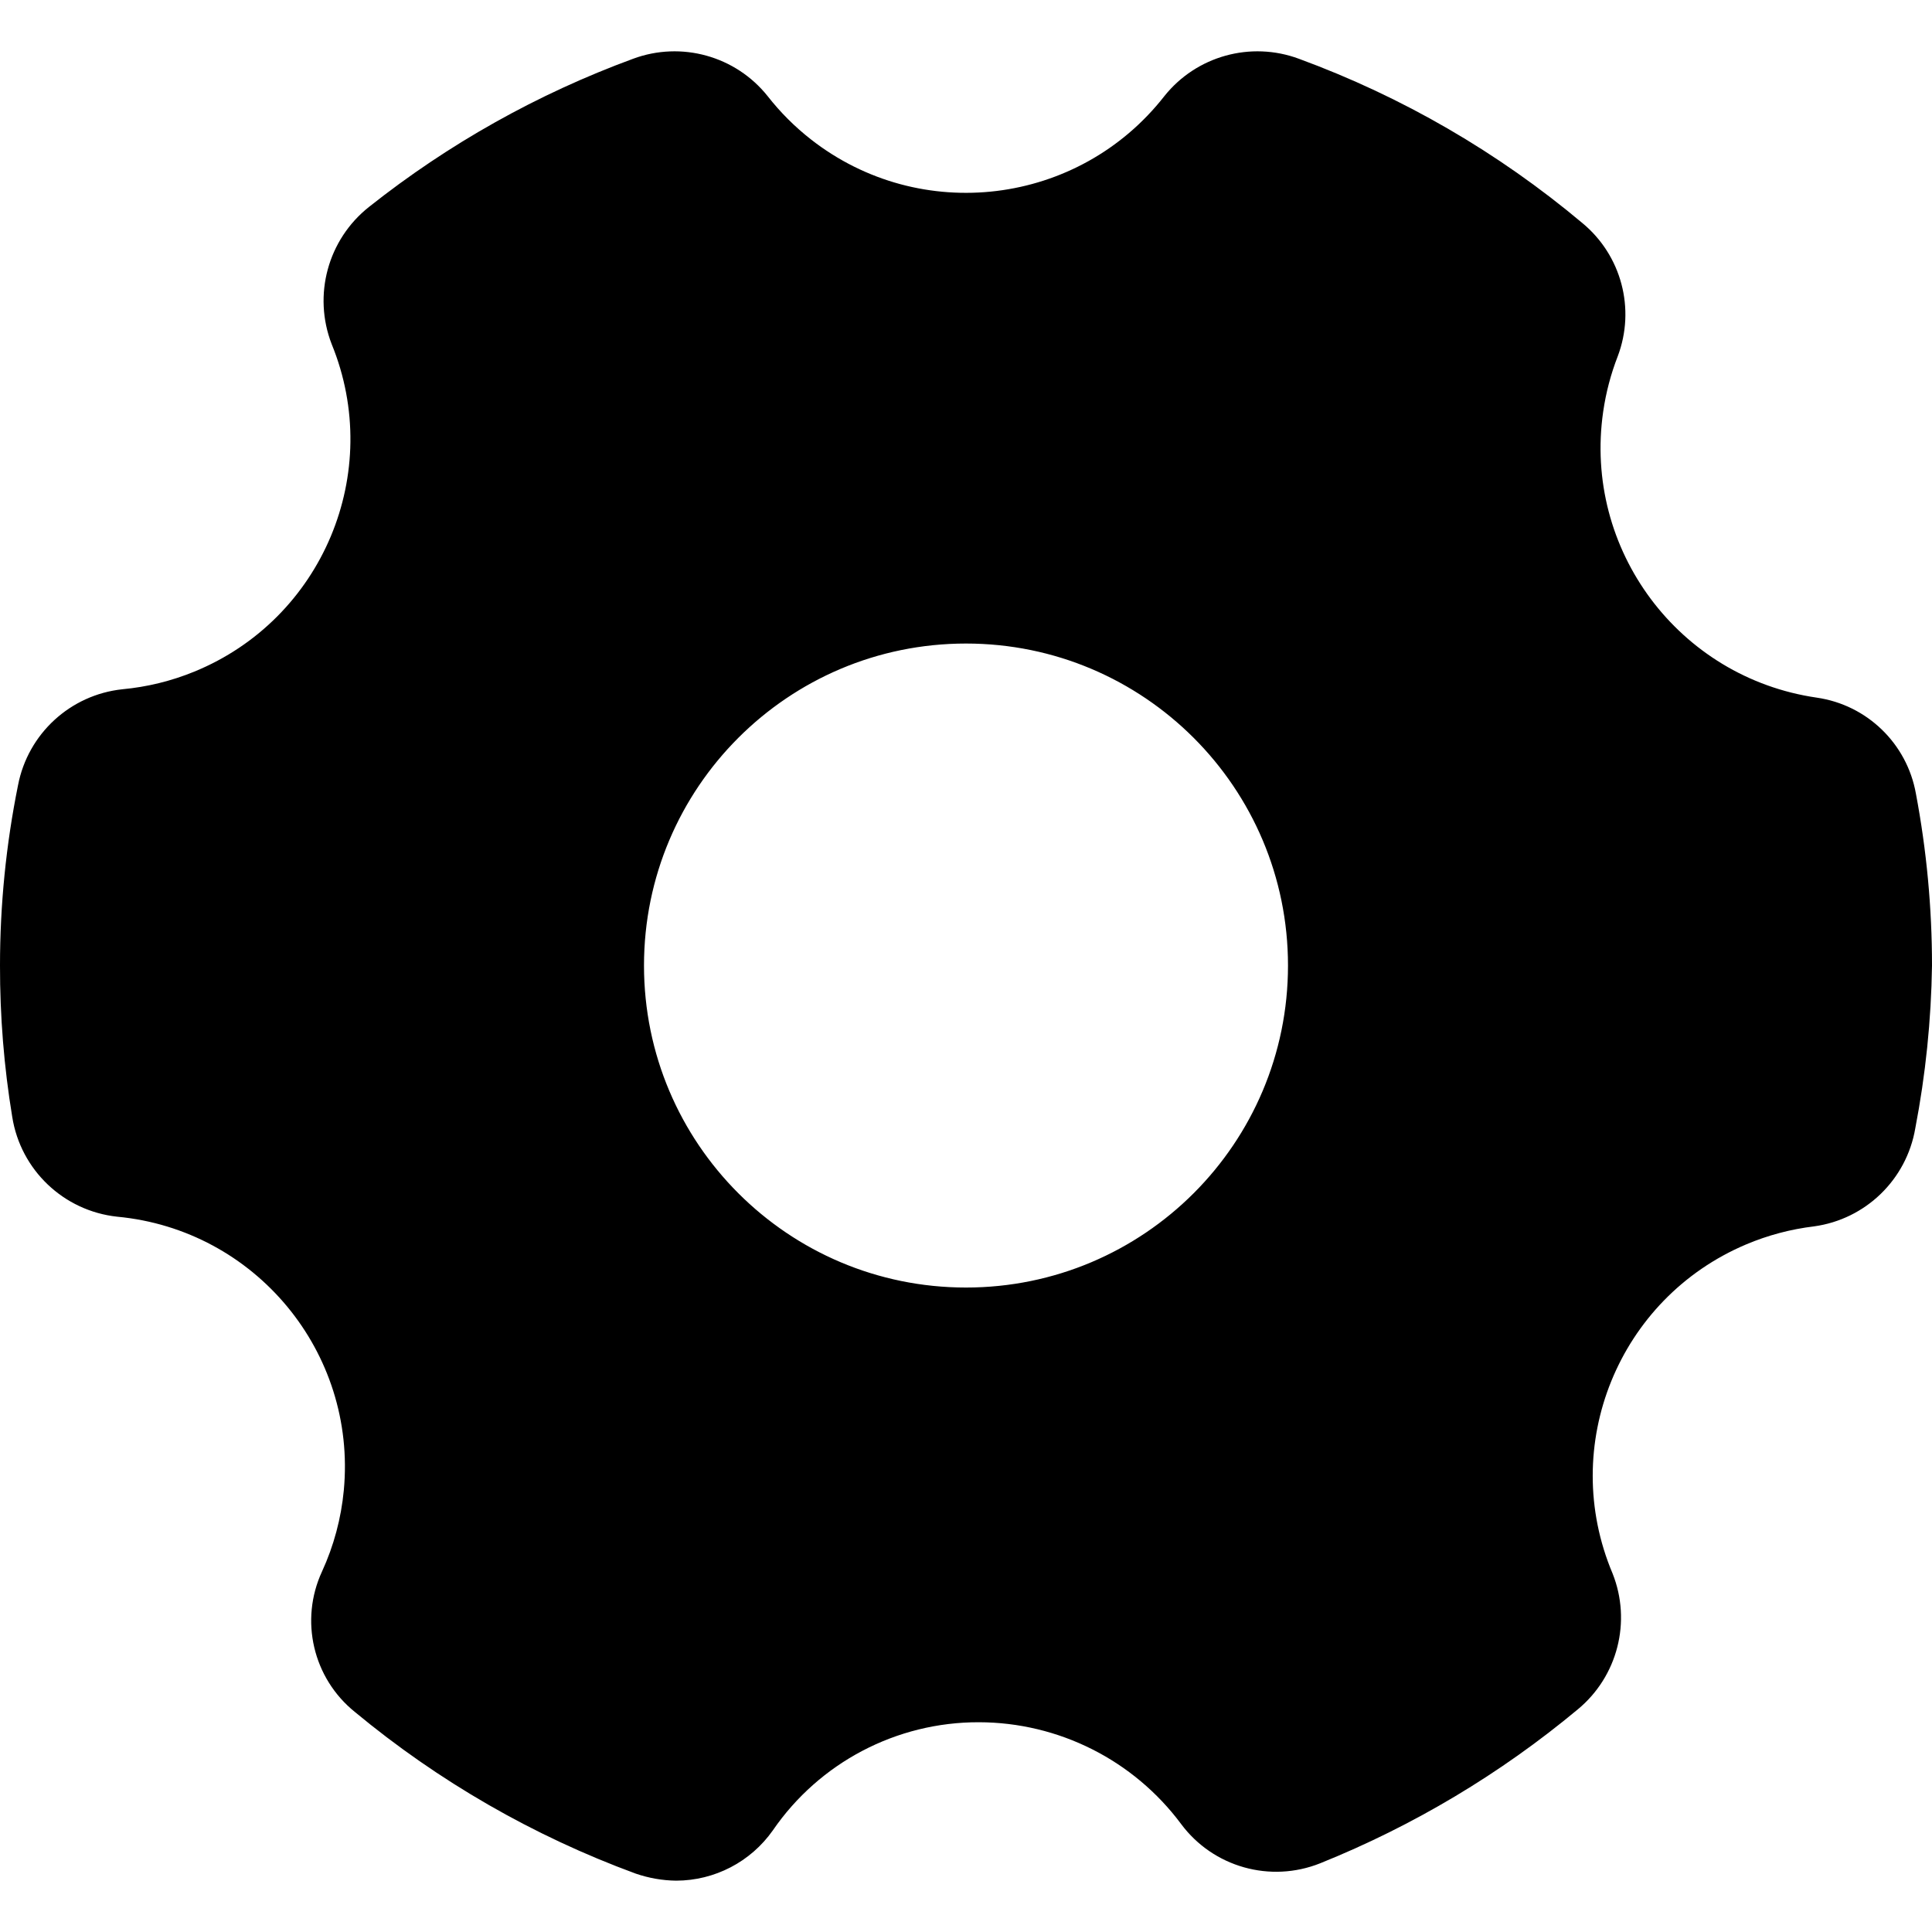 <svg xmlns="http://www.w3.org/2000/svg"
     width="17"
     height="17"
     viewBox="0 0 480 454.49"
>
    <path d="m451.36,160.57c-34.28-4.98-58.03-36.8-53.05-71.08.68-4.69,1.89-9.3,3.61-13.72,4.46-11.79.92-25.1-8.8-33.12-20.93-17.57-44.75-31.38-70.4-40.8-11.98-4.45-25.47-.71-33.44,9.28-21.28,27.22-60.6,32.03-87.82,10.74-4-3.13-7.61-6.74-10.74-10.74-7.97-9.99-21.46-13.73-33.44-9.28-23.69,8.7-45.83,21.12-65.6,36.8-10.23,8.1-13.99,21.91-9.28,34.08,13.05,31.9-2.23,68.33-34.13,81.38-5.71,2.34-11.73,3.81-17.87,4.38-12.94,1.38-23.46,11.06-25.92,23.84C1.5,197.08,0,212.09,0,227.13c-.02,12.6.99,25.17,3.04,37.6,2.09,13.21,12.78,23.37,26.08,24.8,34.31,3.22,59.52,33.65,56.3,67.96-.66,6.99-2.49,13.82-5.42,20.2-5.6,12.12-2.24,26.5,8.16,34.88,20.8,17.25,44.39,30.84,69.76,40.16,3.24,1.12,6.65,1.72,10.08,1.76,9.55-.02,18.5-4.67,24-12.48,11.58-16.87,30.74-26.93,51.2-26.88,19.8.03,38.42,9.4,50.24,25.28,7.97,10.72,22.16,14.72,34.56,9.76,23.2-9.34,44.79-22.24,64-38.24,9.9-8.19,13.39-21.82,8.64-33.76-13.41-31.75,1.46-68.35,33.2-81.76,5.39-2.28,11.07-3.78,16.88-4.48,12.78-1.77,22.94-11.61,25.12-24.32,2.57-13.35,3.96-26.89,4.16-40.48,0-14.33-1.34-28.64-4-42.72-2.22-12.43-12.15-22.04-24.64-23.84h0Zm-131.36,66.56c0,44.18-35.82,80-80,80s-80-35.82-80-80,35.82-80,80-80,80,35.82,80,80Z"/>
</svg>

